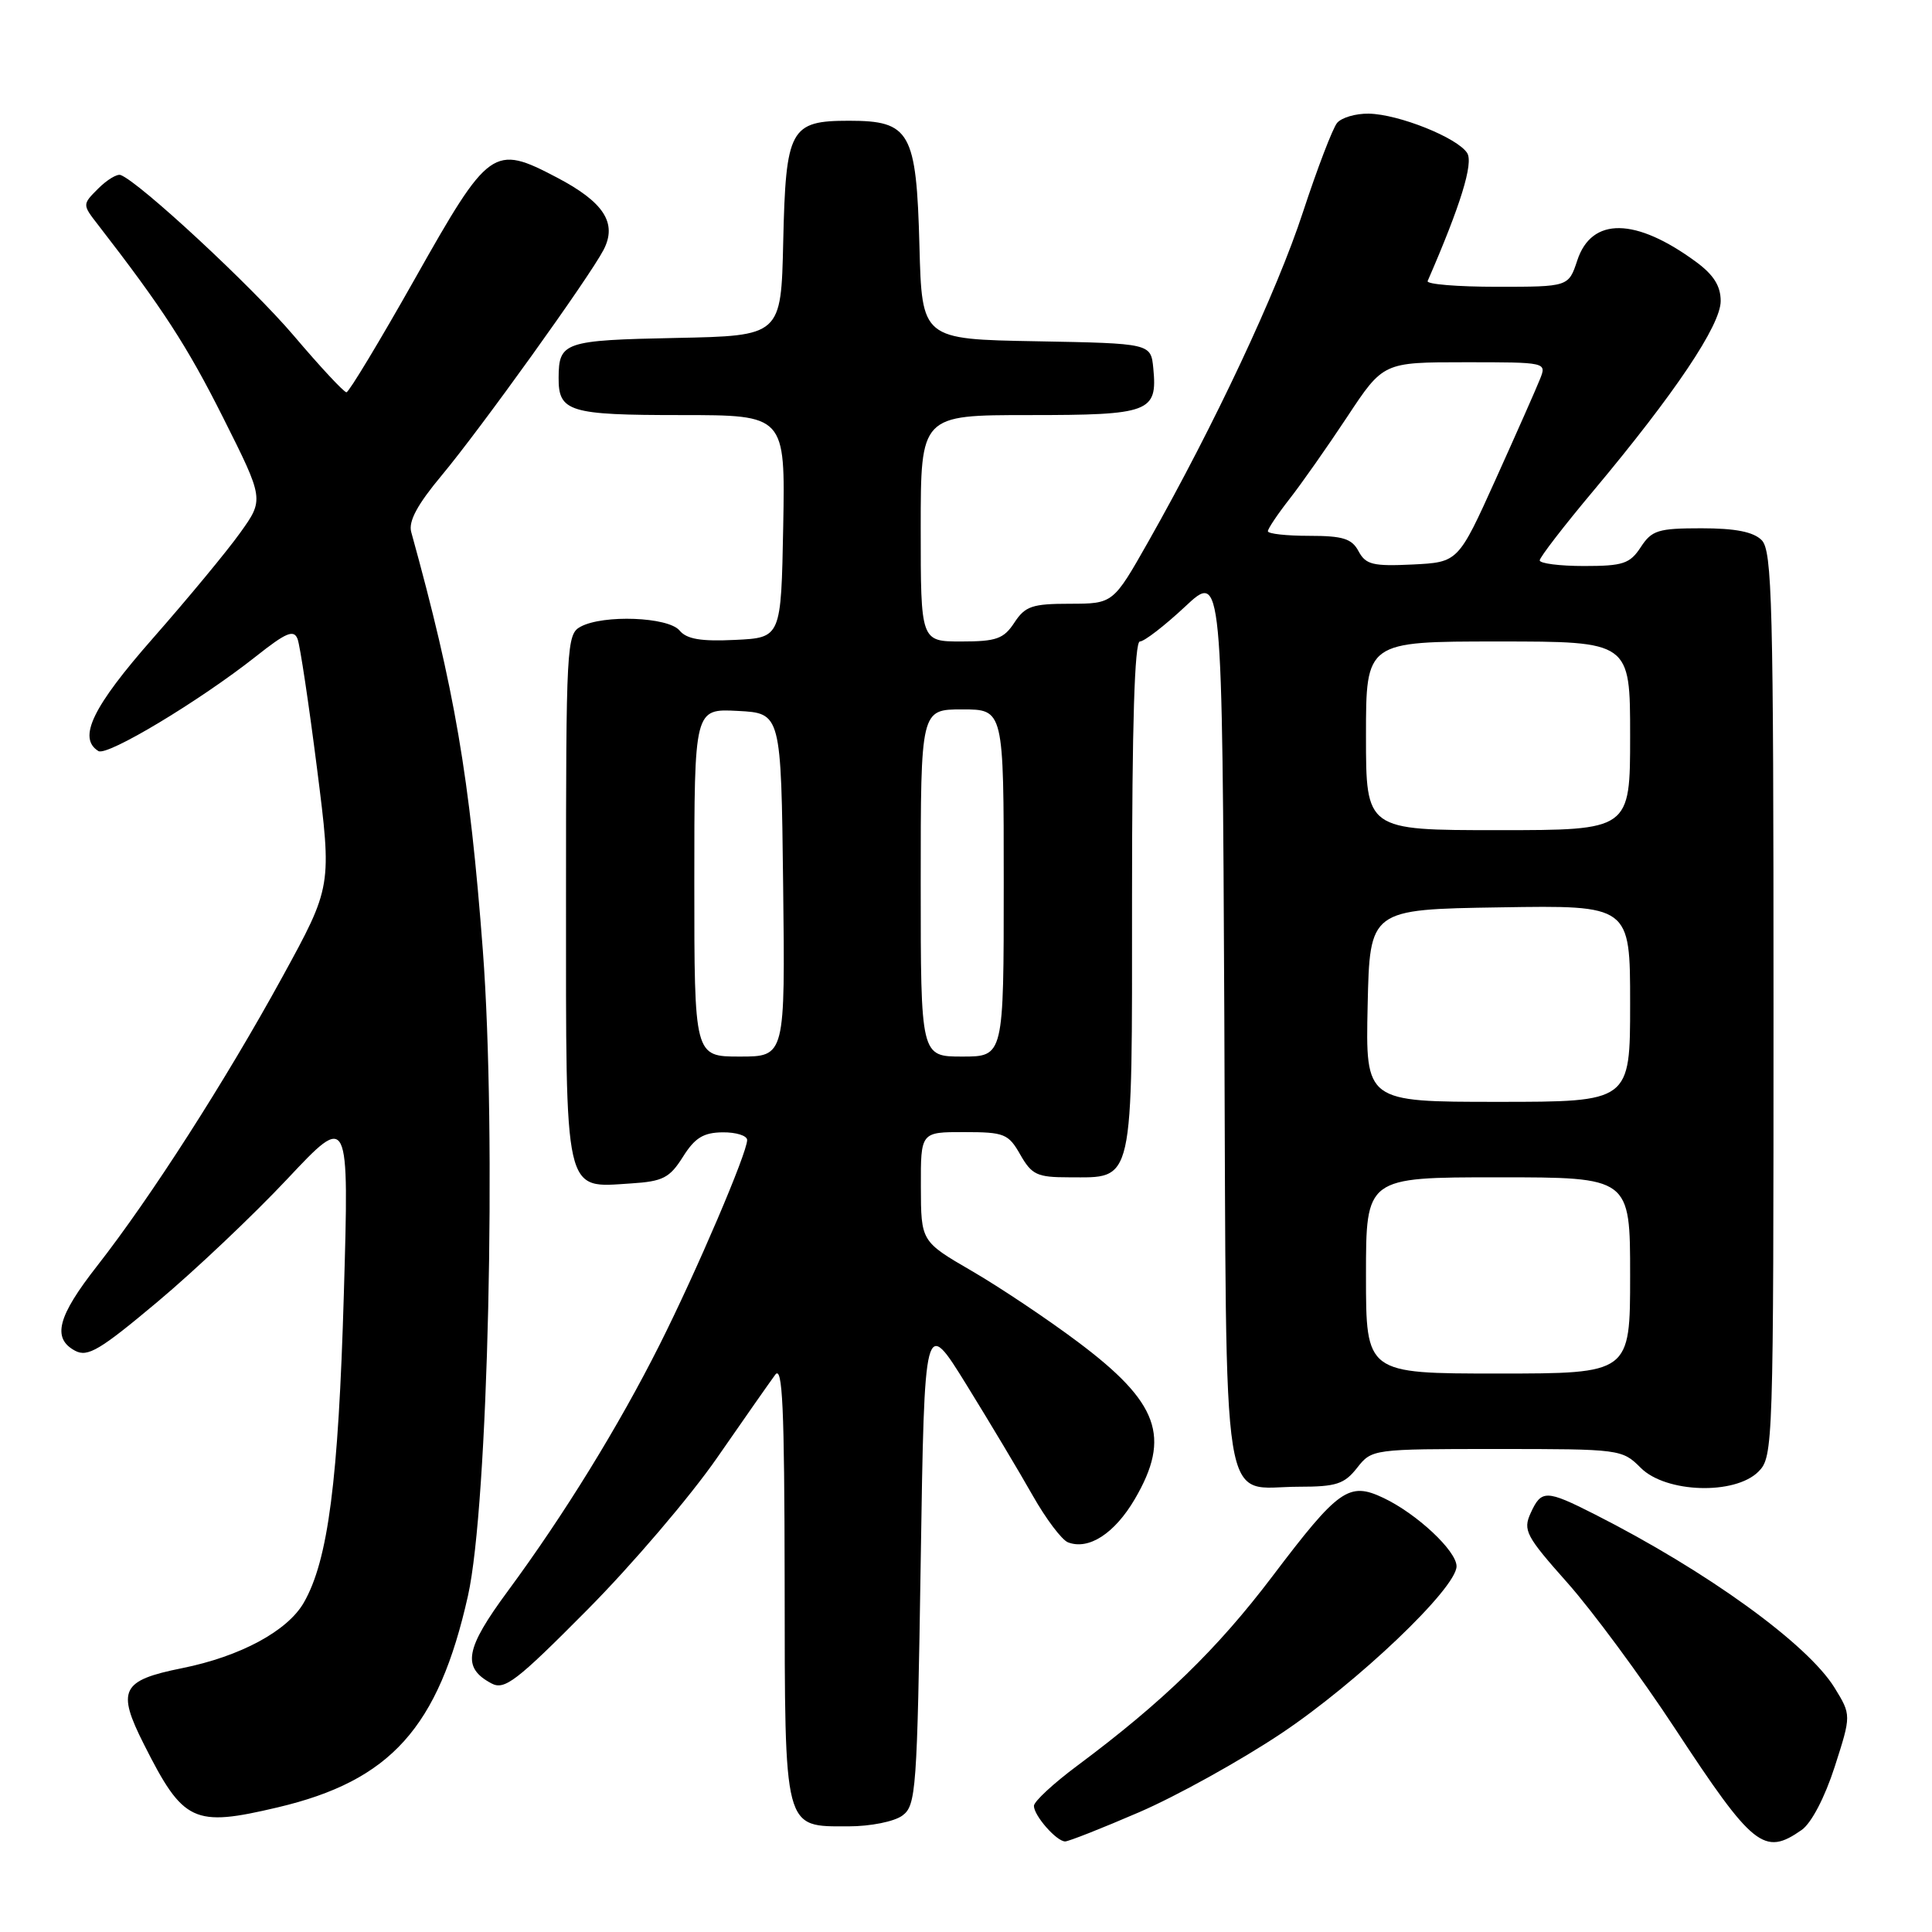 <?xml version="1.0" encoding="UTF-8" standalone="no"?>
<!DOCTYPE svg PUBLIC "-//W3C//DTD SVG 1.1//EN" "http://www.w3.org/Graphics/SVG/1.1/DTD/svg11.dtd" >
<svg xmlns="http://www.w3.org/2000/svg" xmlns:xlink="http://www.w3.org/1999/xlink" version="1.1" viewBox="0 0 256 256">
 <g >
 <path fill="currentColor"
d=" M 150.94 240.13 C 155.88 238.00 164.32 233.32 169.71 229.73 C 179.84 222.98 193.00 210.44 193.00 207.54 C 193.00 205.50 187.73 200.57 183.31 198.48 C 178.74 196.31 177.38 197.27 168.60 208.87 C 161.28 218.53 154.09 225.51 142.75 233.96 C 139.59 236.31 137.00 238.71 137.00 239.29 C 137.00 240.58 140.00 244.00 141.14 244.00 C 141.59 244.00 146.01 242.26 150.94 240.13 Z  M 238.73 242.48 C 240.02 241.57 241.79 238.19 243.11 234.10 C 245.31 227.25 245.31 227.25 243.08 223.62 C 239.48 217.81 226.16 208.18 211.28 200.64 C 204.86 197.39 204.24 197.38 202.82 200.49 C 201.78 202.77 202.19 203.54 207.70 209.74 C 211.00 213.46 217.40 222.12 221.92 229.00 C 232.30 244.80 233.75 245.96 238.73 242.48 Z  M 119.56 240.58 C 121.39 239.24 121.53 237.37 122.00 206.83 C 122.50 174.50 122.50 174.50 128.07 183.50 C 131.13 188.45 135.07 195.04 136.83 198.15 C 138.59 201.26 140.70 204.06 141.52 204.37 C 144.26 205.42 147.69 203.20 150.36 198.65 C 155.20 190.38 153.55 185.84 142.78 177.78 C 138.78 174.78 132.47 170.56 128.77 168.41 C 122.04 164.50 122.04 164.50 122.02 157.25 C 122.00 150.00 122.00 150.00 127.75 150.01 C 133.09 150.01 133.62 150.23 135.20 153.01 C 136.72 155.67 137.43 156.00 141.62 156.00 C 150.34 156.00 150.00 157.50 150.00 118.85 C 150.00 96.02 150.34 85.00 151.04 85.00 C 151.62 85.00 154.31 82.92 157.02 80.39 C 161.95 75.77 161.95 75.77 162.23 134.97 C 162.54 202.76 161.62 197.00 172.12 197.00 C 177.05 197.00 178.13 196.65 179.82 194.50 C 181.78 192.01 181.87 192.00 198.35 192.00 C 214.68 192.00 214.94 192.03 217.41 194.50 C 220.74 197.83 229.88 198.12 233.00 195.00 C 234.96 193.04 235.00 191.67 235.00 133.07 C 235.00 79.92 234.82 72.97 233.43 71.57 C 232.33 70.47 229.94 70.00 225.45 70.00 C 219.72 70.00 218.87 70.26 217.41 72.50 C 215.97 74.70 215.06 75.00 209.88 75.00 C 206.65 75.00 204.01 74.66 204.02 74.25 C 204.03 73.84 207.24 69.67 211.16 65.00 C 221.93 52.13 228.00 43.09 228.00 39.89 C 228.00 37.90 227.07 36.42 224.75 34.71 C 216.73 28.81 210.90 28.73 209.00 34.50 C 207.84 38.00 207.84 38.00 198.34 38.00 C 193.11 38.00 188.98 37.66 189.17 37.24 C 193.53 27.22 195.26 21.63 194.41 20.28 C 193.12 18.25 185.34 15.13 181.37 15.06 C 179.65 15.03 177.76 15.58 177.17 16.29 C 176.58 17.01 174.55 22.32 172.65 28.10 C 169.21 38.63 160.92 56.29 152.17 71.75 C 147.50 79.99 147.50 79.99 141.77 80.00 C 136.77 80.00 135.84 80.32 134.41 82.50 C 133.00 84.65 132.03 85.00 127.38 85.00 C 122.00 85.00 122.00 85.00 122.00 70.00 C 122.00 55.00 122.00 55.00 136.38 55.00 C 152.36 55.00 153.38 54.62 152.82 48.82 C 152.50 45.50 152.50 45.50 137.33 45.22 C 122.16 44.95 122.16 44.95 121.83 32.58 C 121.43 17.46 120.60 16.00 112.50 16.00 C 104.69 16.00 104.12 17.05 103.78 32.04 C 103.50 44.50 103.50 44.50 89.54 44.78 C 74.75 45.08 74.04 45.32 74.02 50.05 C 73.99 54.57 75.41 55.00 90.23 55.00 C 104.05 55.00 104.05 55.00 103.78 69.75 C 103.50 84.50 103.50 84.50 97.41 84.79 C 92.87 85.01 90.99 84.69 90.04 83.54 C 88.54 81.75 79.96 81.41 76.93 83.04 C 75.08 84.03 75.00 85.49 75.00 118.88 C 75.00 158.92 74.65 157.38 83.63 156.81 C 87.84 156.54 88.73 156.08 90.49 153.29 C 92.07 150.77 93.20 150.07 95.75 150.04 C 97.54 150.02 99.00 150.48 99.00 151.06 C 99.00 152.77 92.32 168.40 87.40 178.19 C 82.00 188.94 74.75 200.71 67.30 210.81 C 61.62 218.50 61.18 220.96 65.12 223.06 C 66.85 223.99 68.42 222.79 77.82 213.31 C 83.72 207.37 91.46 198.30 95.02 193.16 C 98.58 188.02 102.05 183.07 102.72 182.16 C 103.69 180.84 103.94 186.44 103.97 209.42 C 104.00 242.87 103.78 242.00 112.46 242.00 C 115.33 242.00 118.48 241.37 119.56 240.58 Z  M 36.78 239.49 C 51.77 235.96 58.09 228.93 62.01 211.44 C 64.69 199.49 65.82 150.28 63.98 125.95 C 62.24 102.94 60.25 91.32 54.49 70.50 C 54.10 69.09 55.29 66.87 58.52 63.00 C 63.67 56.83 78.06 36.78 79.97 33.12 C 81.82 29.57 80.03 26.79 73.79 23.52 C 65.36 19.10 64.82 19.49 54.97 36.95 C 50.31 45.21 46.23 51.97 45.91 51.98 C 45.58 51.99 42.43 48.61 38.91 44.46 C 33.33 37.90 18.44 24.09 15.98 23.19 C 15.51 23.02 14.18 23.82 13.01 24.99 C 10.90 27.10 10.90 27.10 13.00 29.80 C 21.53 40.82 24.79 45.83 29.56 55.33 C 35.00 66.17 35.00 66.17 31.80 70.63 C 30.04 73.09 24.86 79.34 20.30 84.53 C 12.26 93.67 10.26 97.80 13.04 99.52 C 14.20 100.24 26.43 92.89 33.91 86.98 C 37.92 83.80 38.93 83.38 39.43 84.67 C 39.76 85.54 40.92 93.27 42.01 101.85 C 43.99 117.45 43.99 117.45 37.40 129.48 C 29.87 143.23 19.97 158.66 12.88 167.73 C 7.62 174.44 6.87 177.33 9.95 178.98 C 11.62 179.87 13.24 178.90 20.88 172.49 C 25.82 168.35 33.55 161.03 38.06 156.23 C 46.26 147.50 46.26 147.50 45.56 171.50 C 44.84 196.21 43.48 206.74 40.26 212.35 C 38.10 216.12 31.84 219.49 24.13 221.04 C 16.07 222.66 15.43 223.93 19.08 231.15 C 24.30 241.50 25.62 242.12 36.78 239.49 Z  M 181.00 169.00 C 181.00 156.00 181.00 156.00 198.50 156.00 C 216.00 156.00 216.00 156.00 216.00 169.00 C 216.00 182.00 216.00 182.00 198.50 182.00 C 181.00 182.00 181.00 182.00 181.00 169.00 Z  M 181.22 133.25 C 181.50 120.50 181.50 120.50 198.75 120.23 C 216.00 119.95 216.00 119.95 216.00 132.98 C 216.00 146.00 216.00 146.00 198.47 146.00 C 180.94 146.00 180.94 146.00 181.22 133.25 Z  M 92.00 116.95 C 92.00 93.90 92.00 93.90 97.75 94.20 C 103.50 94.50 103.50 94.50 103.77 117.25 C 104.04 140.00 104.04 140.00 98.02 140.00 C 92.00 140.00 92.00 140.00 92.00 116.95 Z  M 122.00 117.00 C 122.00 94.00 122.00 94.00 127.50 94.00 C 133.00 94.00 133.00 94.00 133.00 117.00 C 133.00 140.00 133.00 140.00 127.50 140.00 C 122.00 140.00 122.00 140.00 122.00 117.00 Z  M 181.00 97.50 C 181.00 85.00 181.00 85.00 198.50 85.00 C 216.00 85.00 216.00 85.00 216.00 97.50 C 216.00 110.00 216.00 110.00 198.50 110.00 C 181.00 110.00 181.00 110.00 181.00 97.50 Z  M 180.02 73.05 C 179.13 71.37 177.95 71.00 173.46 71.00 C 170.46 71.00 168.00 70.73 168.00 70.39 C 168.00 70.06 169.28 68.15 170.85 66.14 C 172.42 64.14 175.86 59.24 178.50 55.25 C 183.29 48.00 183.29 48.00 194.12 48.00 C 204.95 48.00 204.95 48.00 204.05 50.25 C 203.56 51.49 200.92 57.45 198.19 63.50 C 193.22 74.50 193.22 74.50 187.17 74.80 C 181.93 75.05 180.97 74.82 180.02 73.05 Z "/>
</g>
</svg>